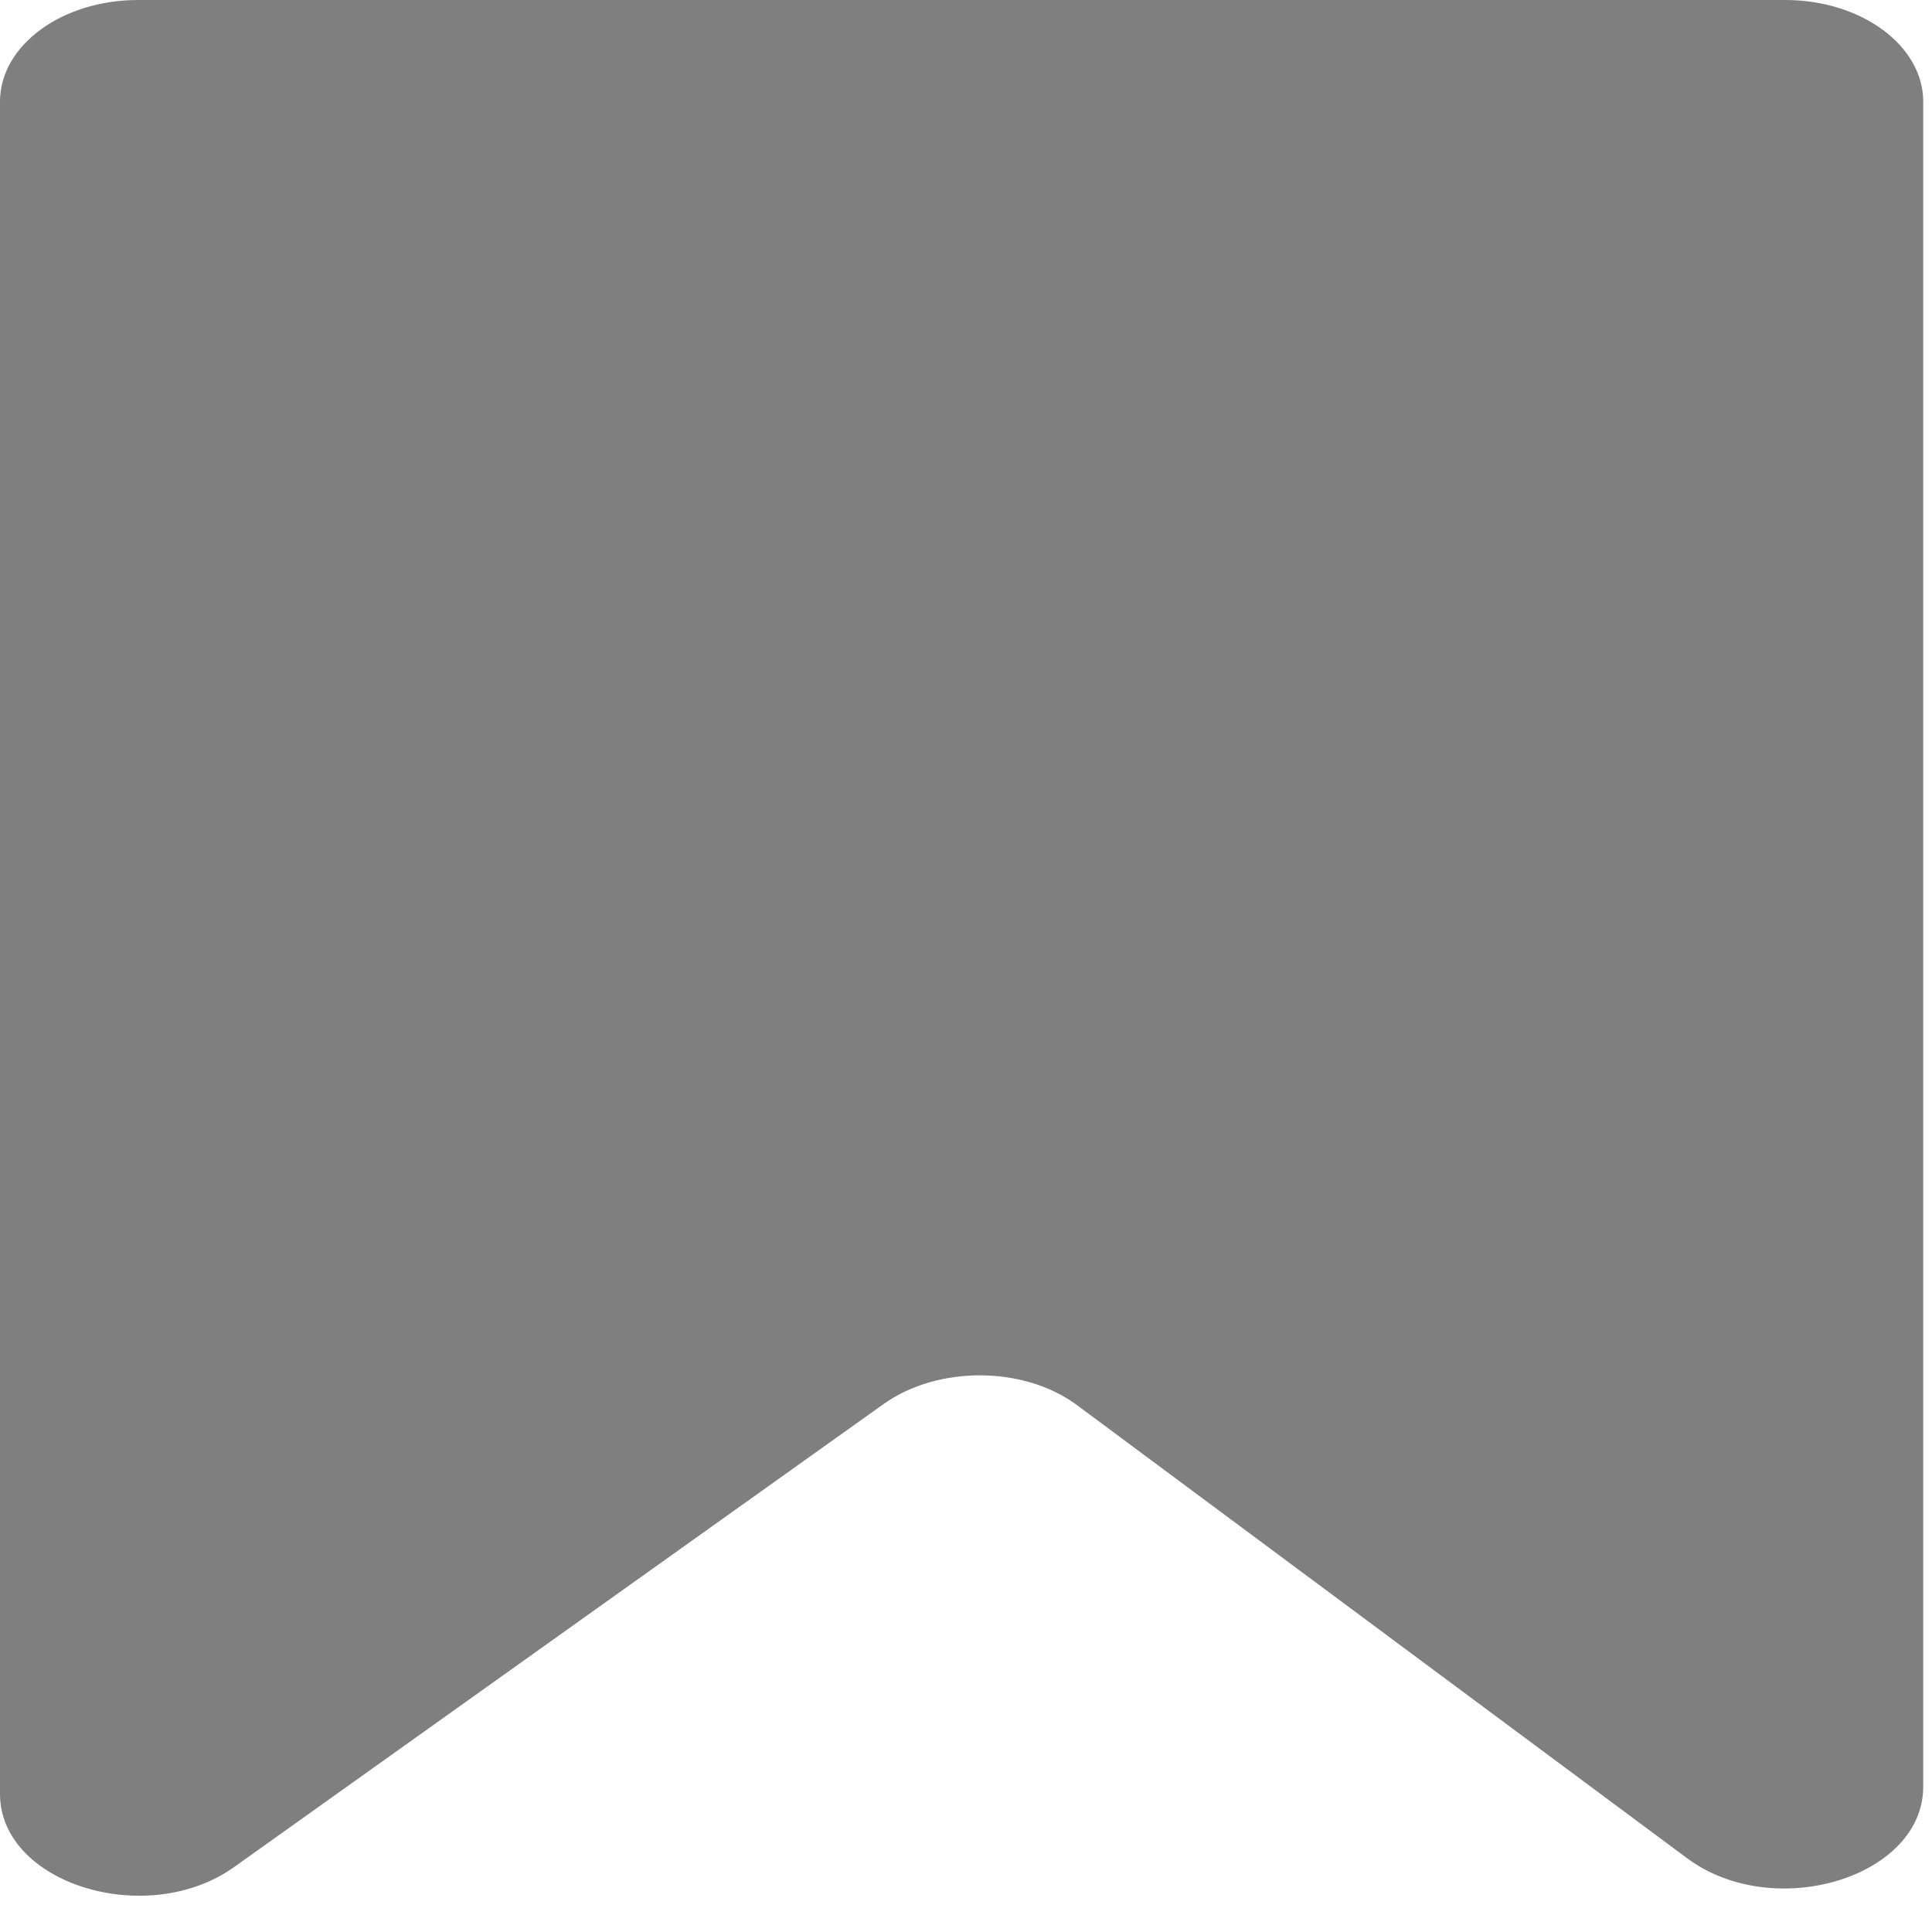 <?xml version="1.0" encoding="UTF-8"?>
<svg xmlns="http://www.w3.org/2000/svg" xmlns:xlink="http://www.w3.org/1999/xlink" width="24px" height="24px" viewBox="0 0 24 24" version="1.1">
<g id="surface1">
<path style=" stroke:none;fill-rule:nonzero;fill:rgb(0%,0%,0%);fill-opacity:0.502;" d="M 0 1.262 C 0 0.566 0.766 0 1.715 0 L 22.176 0 C 23.121 0 23.891 0.566 23.891 1.262 L 23.891 22.195 C 23.891 23.32 22.039 23.883 20.961 23.086 L 13.387 17.461 C 12.727 16.965 11.652 16.961 10.977 17.441 L 2.906 23.195 C 1.82 23.965 0 23.398 0 22.285 Z M 0 1.262 "/>
</g>
</svg>

